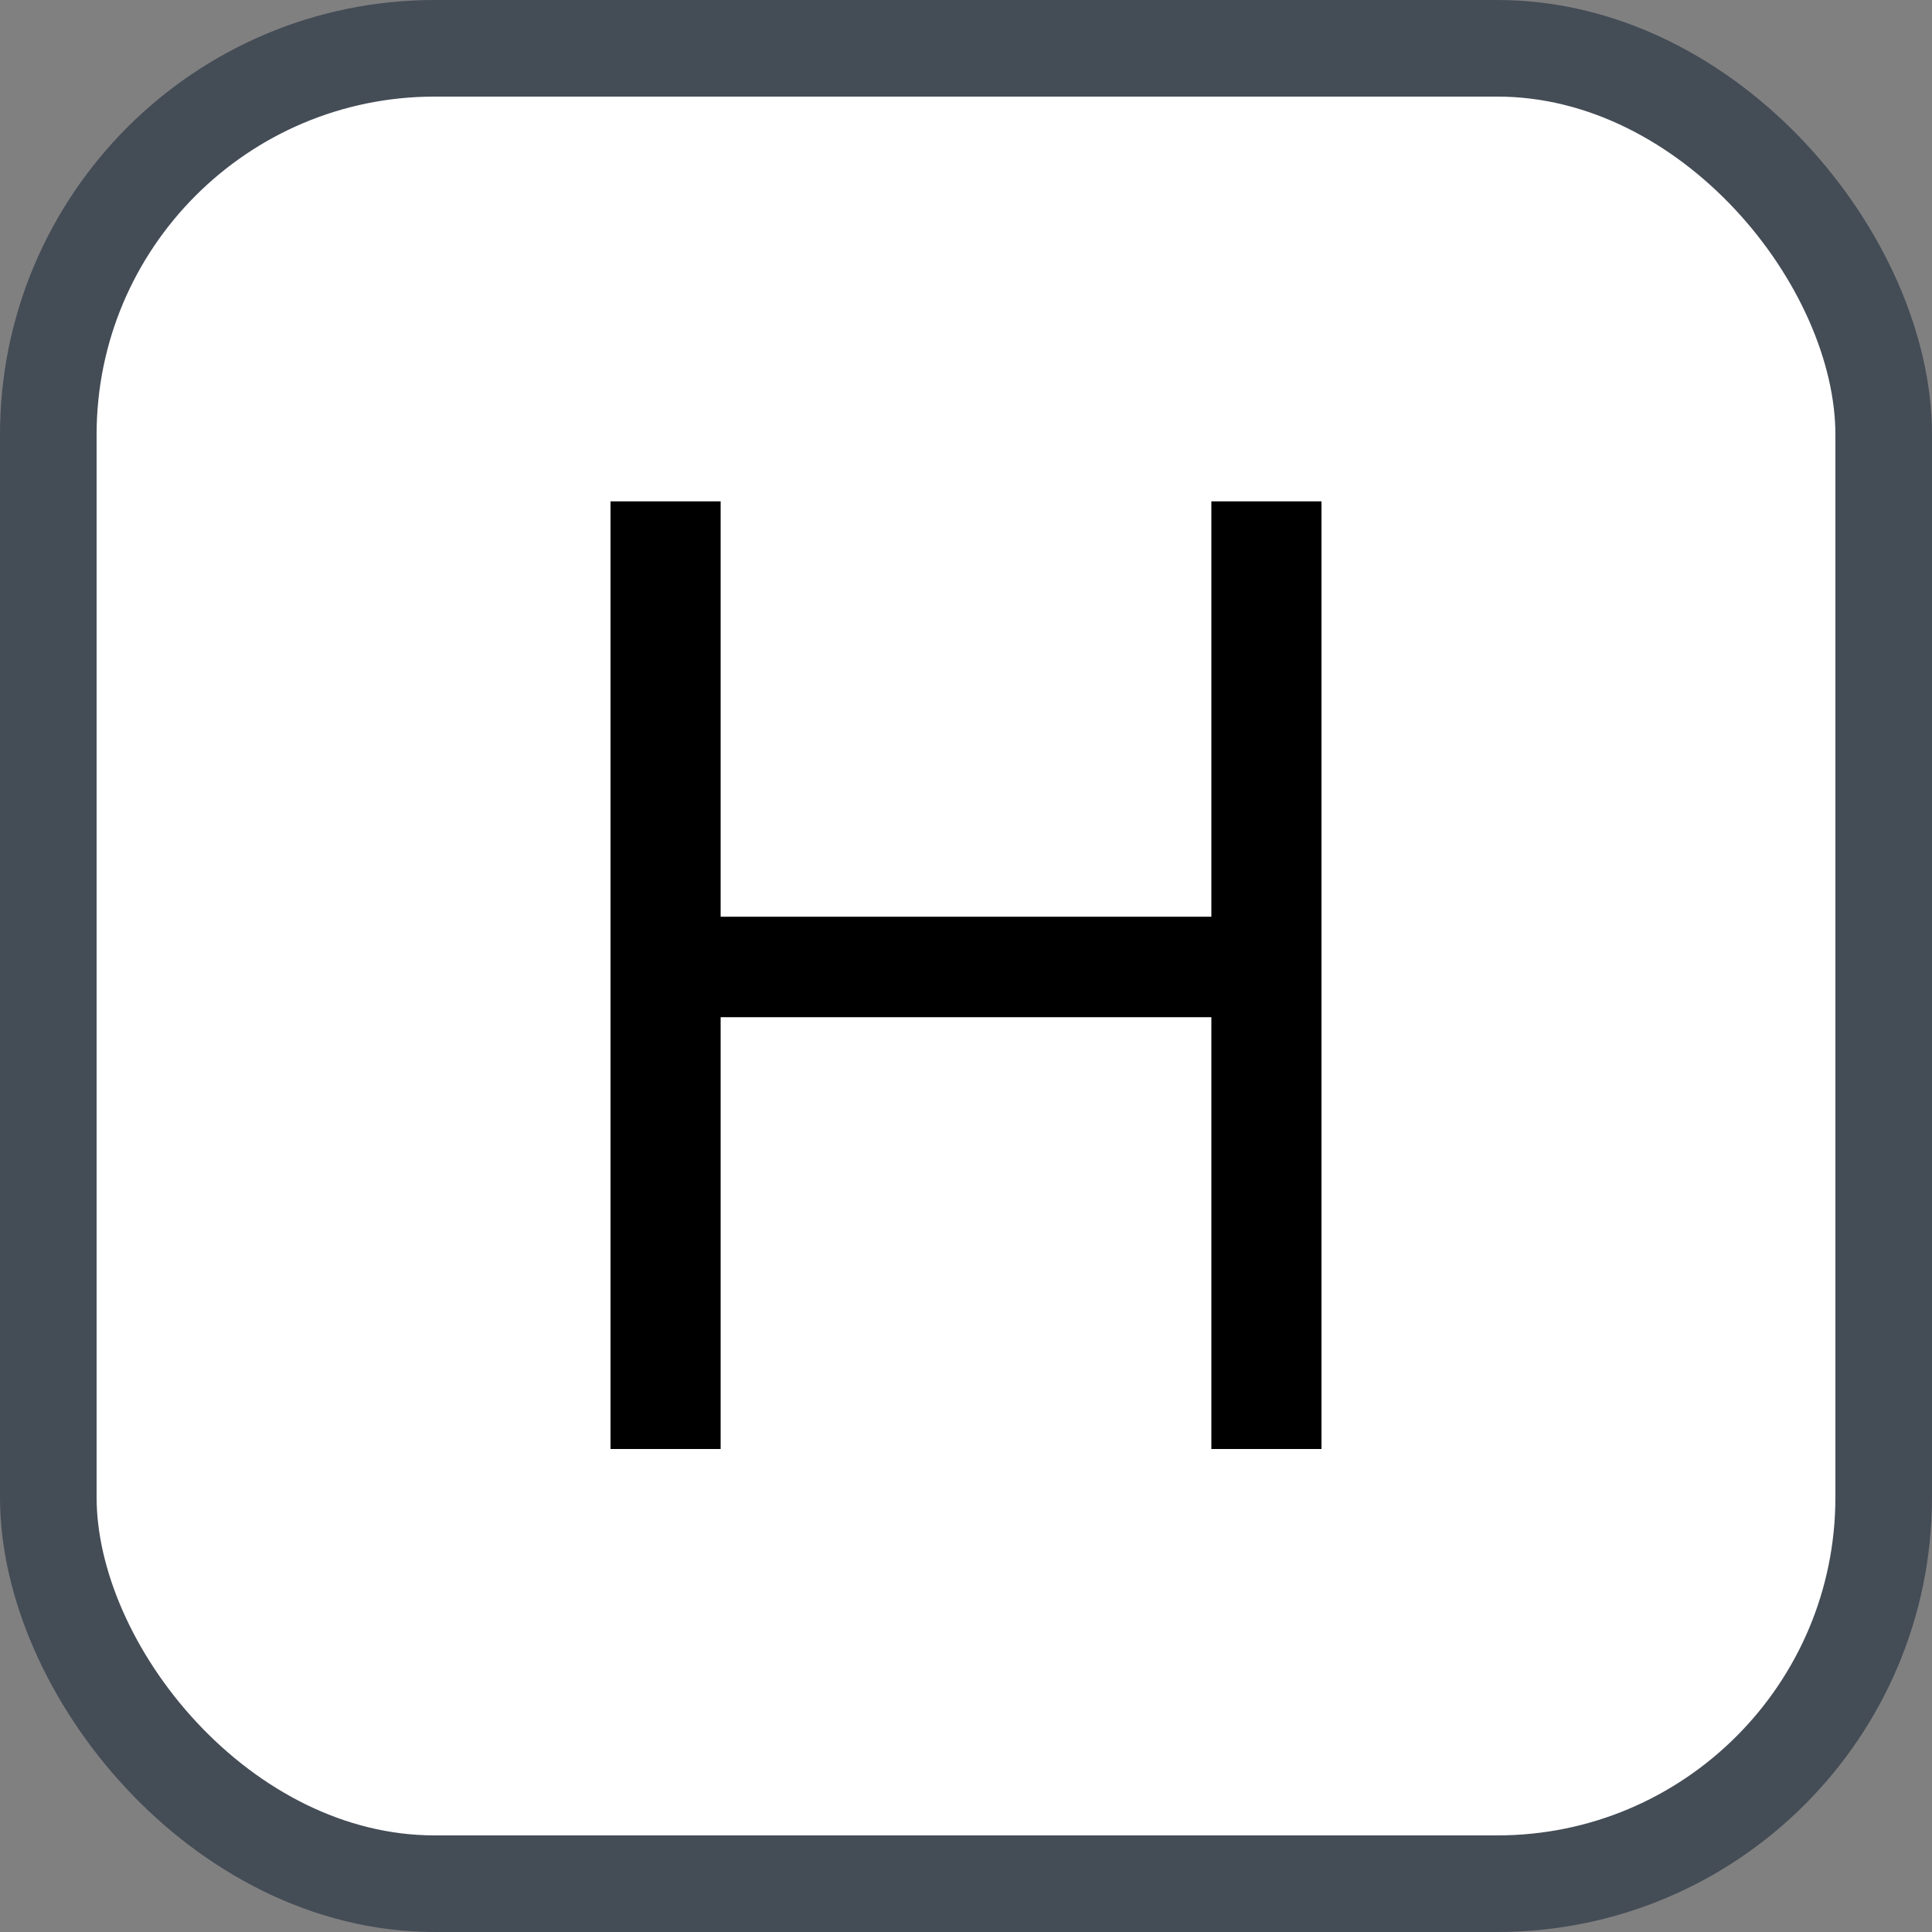 <svg xmlns="http://www.w3.org/2000/svg" version="1.1" xmlns:xlink="http://www.w3.org/1999/xlink" xmlns:svgjs="http://svgjs.com/svgjs" width="20" height="20"><rect width="100%" height="100%" fill="#808080" stroke="none"/><svg id="SvgjsSvg1002" style="overflow: hidden; top: -100%; left: -100%; position: absolute; opacity: 0;" width="2" height="0" focusable="false"><polyline id="SvgjsPolyline1003" points="0,0"></polyline><path id="SvgjsPath1004" d="M0 0 "></path></svg><defs id="SvgjsDefs2592"></defs><rect id="SvgjsRect2593" width="19" height="19" x="0.5" y="0.5" rx="4" ry="4" fill="#ffffff" stroke-opacity="1" stroke="#444c56" stroke-width="1"></rect><path id="SvgjsPath2594" d="M13.68 15.00L13.68 5.19L12.54 5.19L12.54 9.49L7.46 9.49L7.46 5.19L6.32 5.19L6.32 15.00L7.46 15.00L7.46 10.53L12.54 10.53L12.54 15.00Z" fill="#000000"></path></svg>